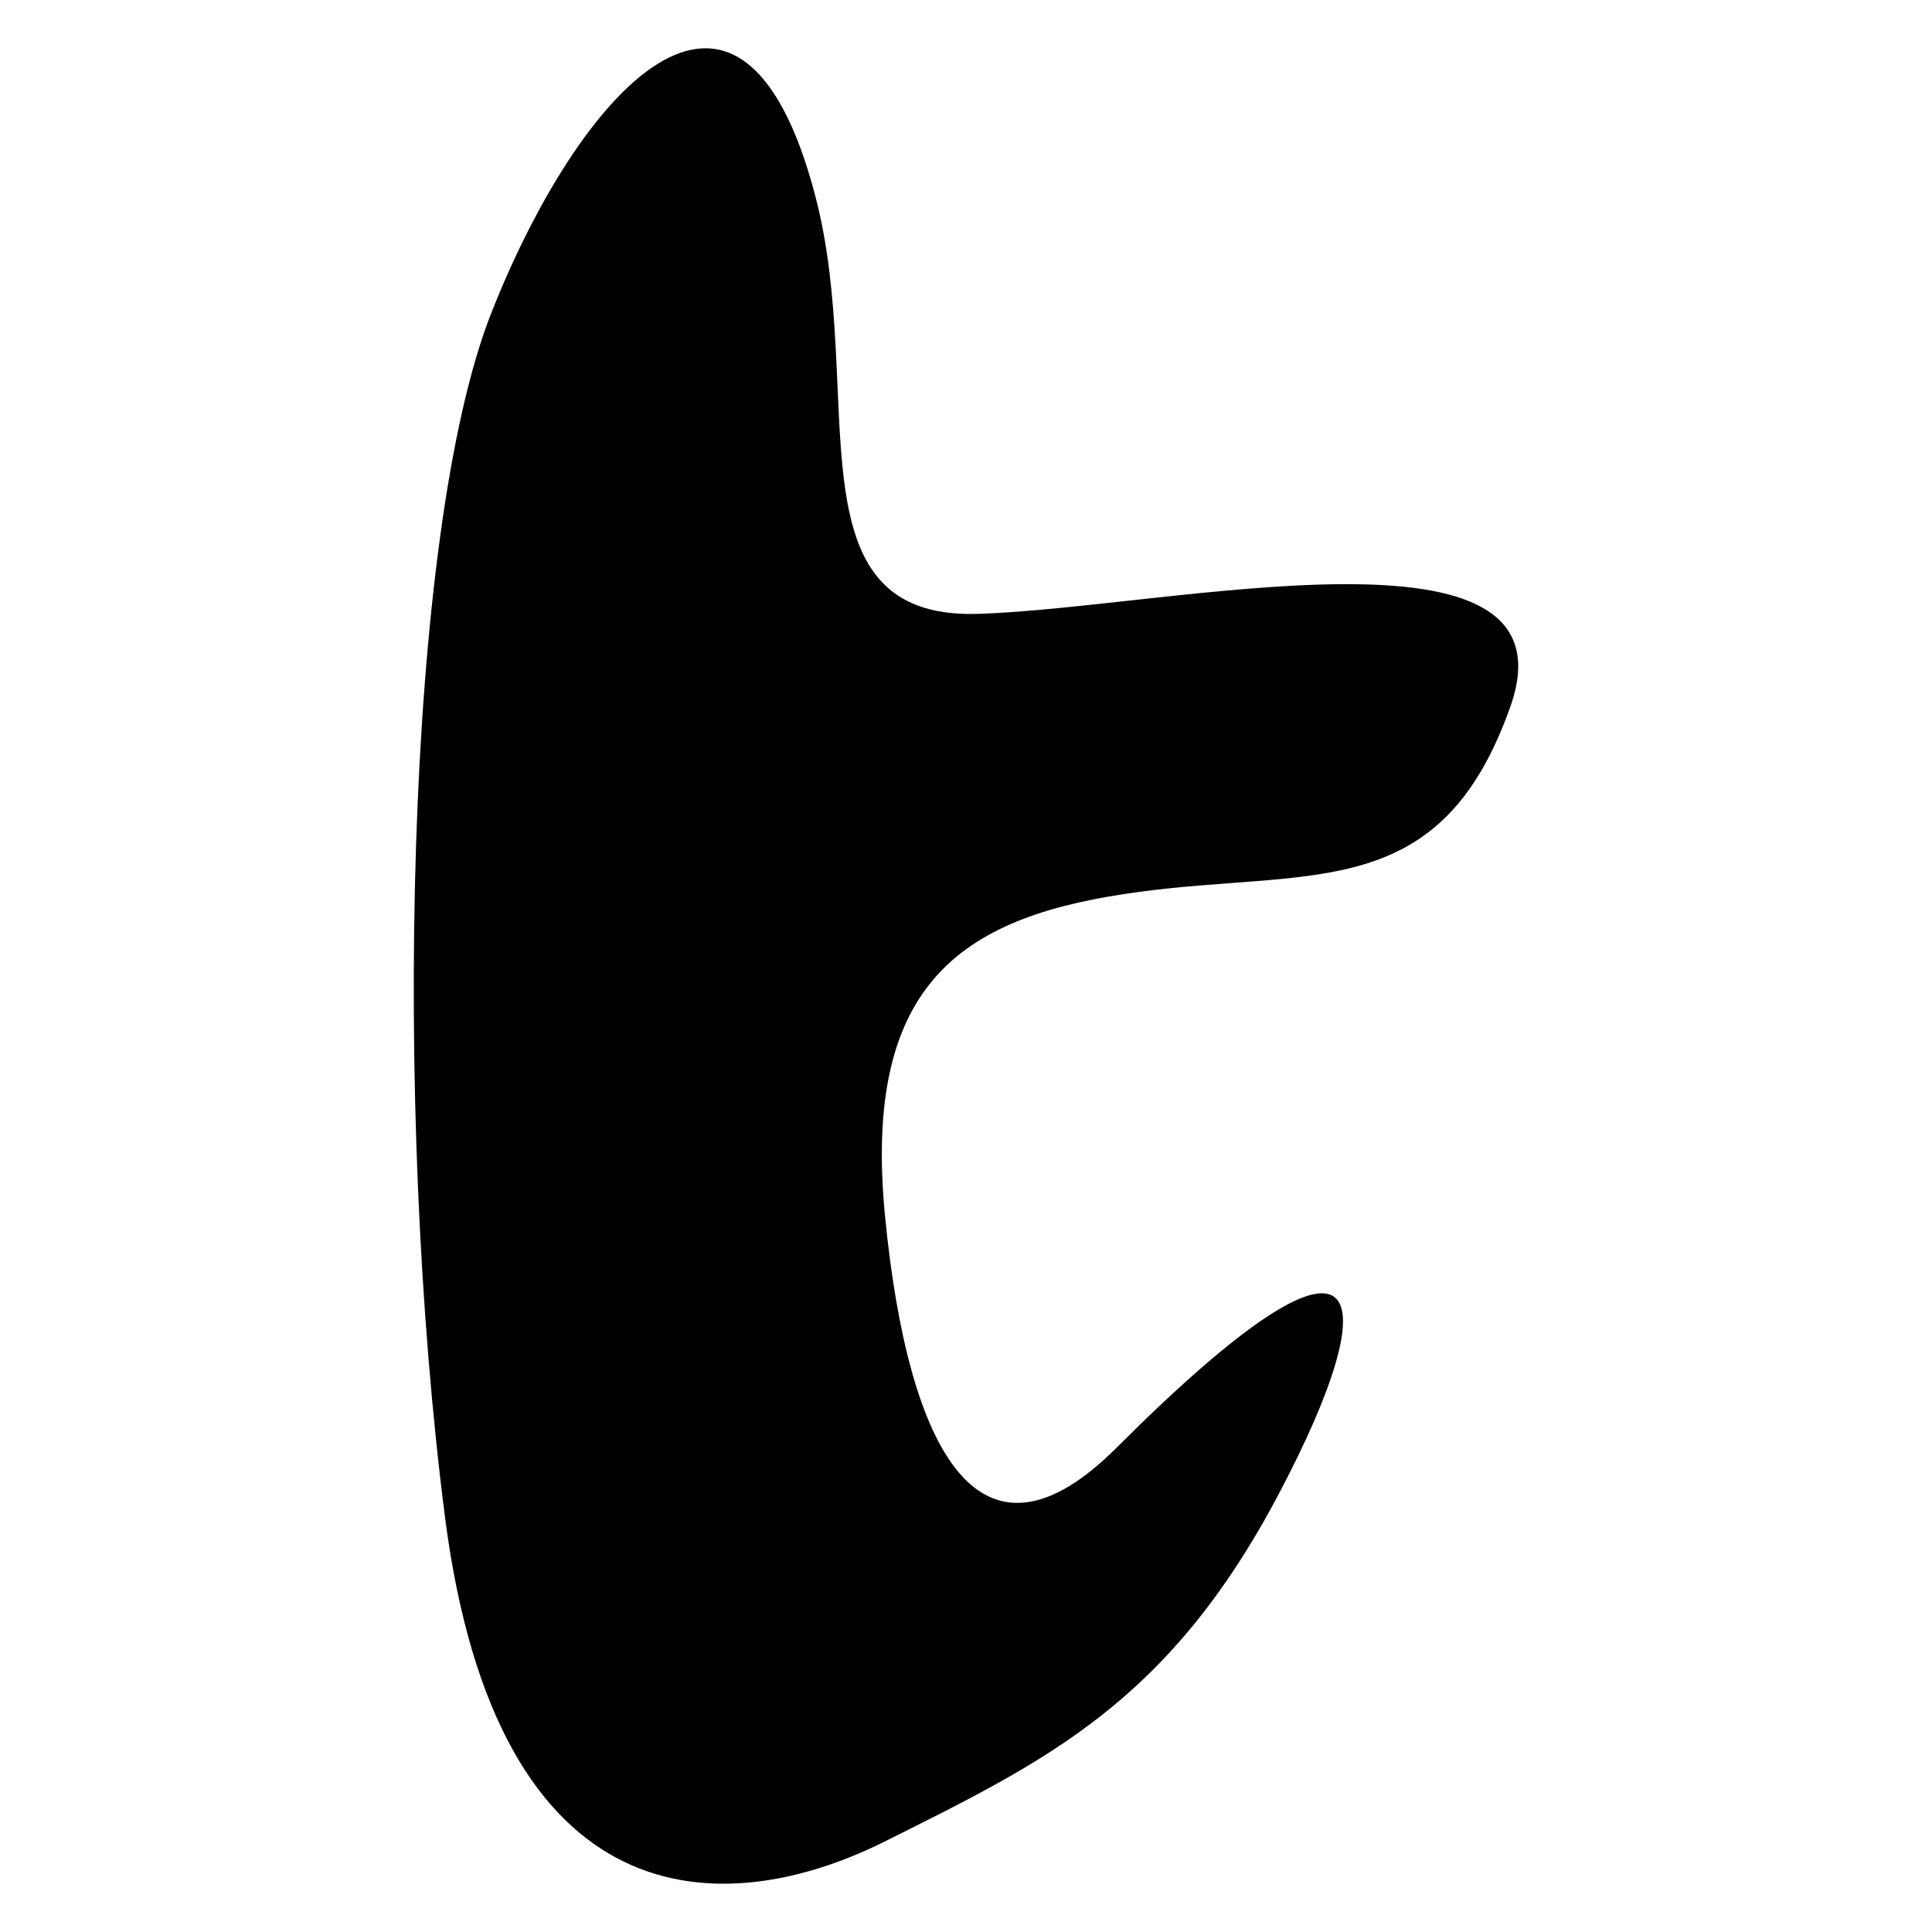 <?xml version="1.0" encoding="utf-8"?>
<!-- Generator: Adobe Illustrator 16.0.3, SVG Export Plug-In . SVG Version: 6.00 Build 0)  -->
<!DOCTYPE svg PUBLIC "-//W3C//DTD SVG 1.1//EN" "http://www.w3.org/Graphics/SVG/1.1/DTD/svg11.dtd">
<svg version="1.1" id="Layer_1" xmlns="http://www.w3.org/2000/svg" xmlns:xlink="http://www.w3.org/1999/xlink" x="0px" y="0px"
	 width="113.386px" height="113.386px" viewBox="0 0 113.386 113.386" enable-background="new 0 0 113.386 113.386"
	 xml:space="preserve">
<path fill-rule="evenodd" clip-rule="evenodd" d="M47.864,11.558c2.998,11.532-1.698,24.806,9.519,24.469
	c11.211-0.343,35.336-6.117,31.26,5.437s-11.554,9.513-21.747,10.874c-10.193,1.36-16.311,5.094-14.956,19.026
	c1.36,13.932,5.592,21.598,13.595,13.595c14.95-14.95,15.973-9.513,9.513,2.721c-6.455,12.229-13.589,15.63-23.108,20.387
	c-9.513,4.756-22.765,4.756-25.824-19.032c-3.058-23.788-2.378-57.77,2.722-70.678C33.932,5.442,43.444-5.432,47.864,11.558z"/>
</svg>
